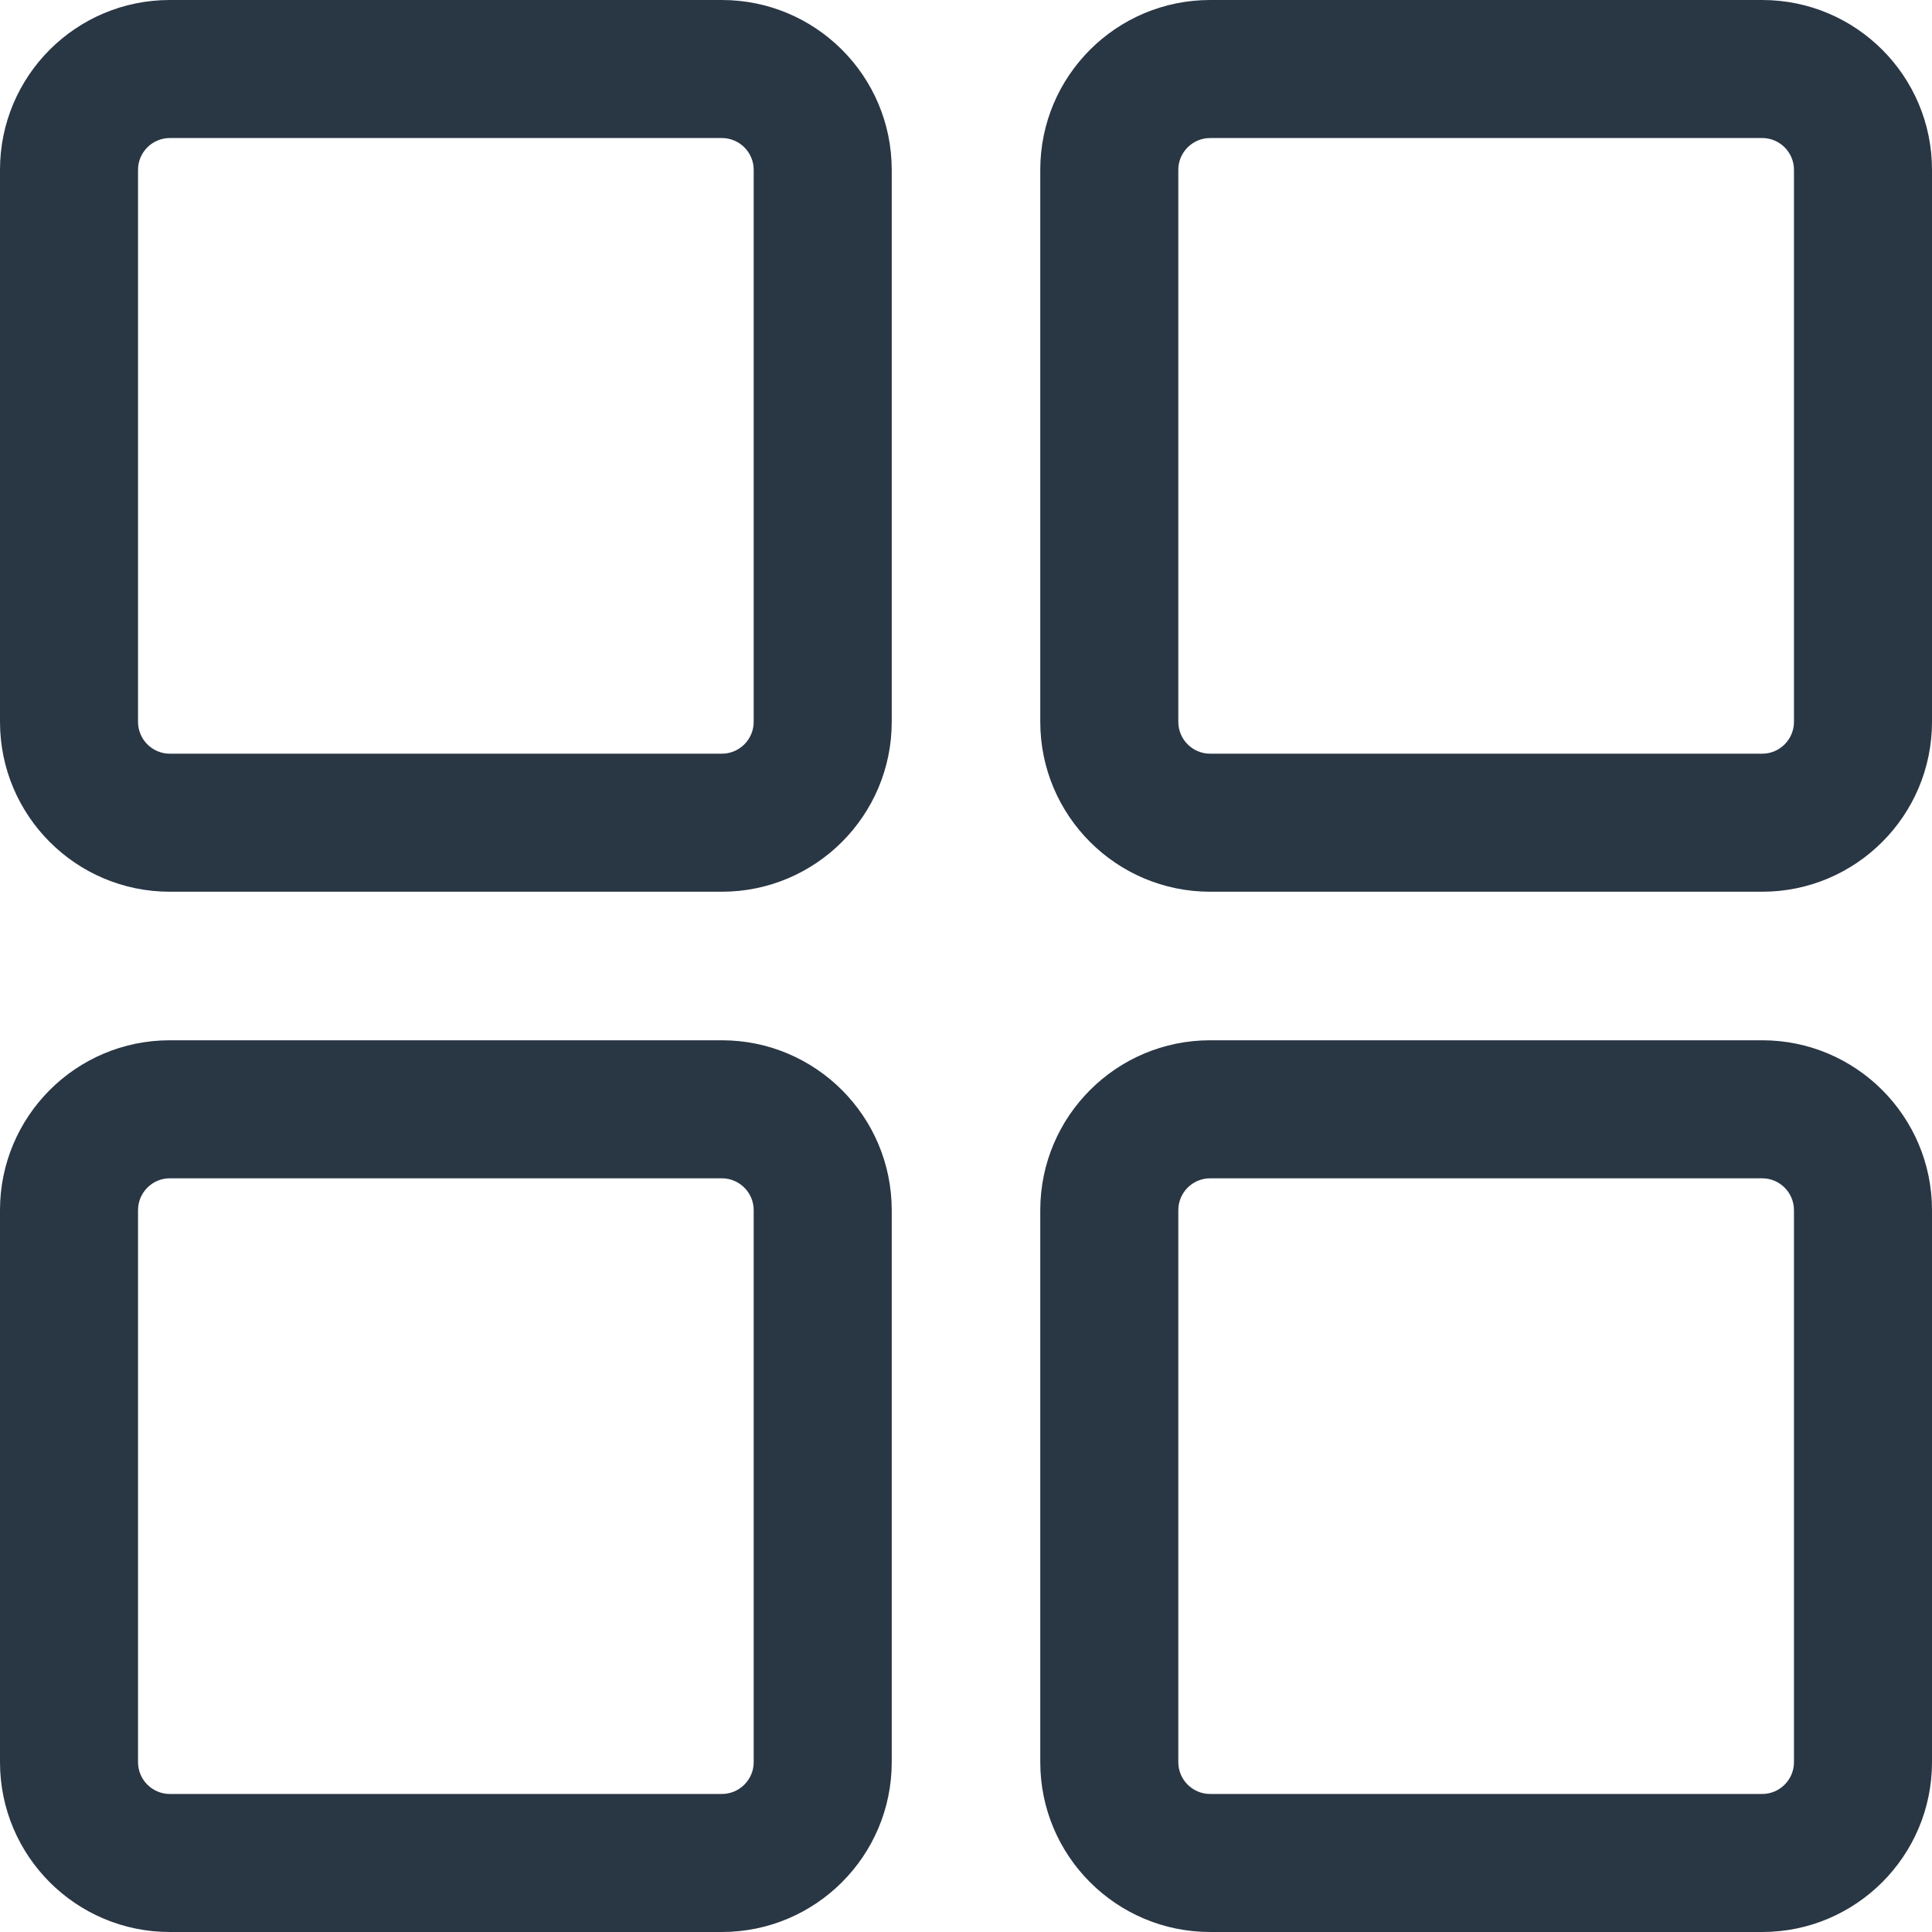 <svg width="18" height="18" viewBox="0 0 18 18" fill="none" xmlns="http://www.w3.org/2000/svg">
<path fill-rule="evenodd" clip-rule="evenodd" d="M11.275 1.286H16.418C16.581 1.286 16.714 1.419 16.714 1.582V6.725C16.714 6.889 16.581 7.022 16.418 7.022H11.275C11.111 7.022 10.978 6.889 10.978 6.725V1.582C10.978 1.419 11.111 1.286 11.275 1.286ZM9.692 1.582C9.692 0.708 10.401 0 11.275 0H16.418C17.291 0 18 0.708 18 1.582V6.725C18 7.599 17.291 8.308 16.418 8.308H11.275C10.401 8.308 9.692 7.599 9.692 6.725V1.582ZM11.275 10.978H16.418C16.581 10.978 16.714 11.111 16.714 11.275V16.418C16.714 16.581 16.581 16.714 16.418 16.714H11.275C11.111 16.714 10.978 16.581 10.978 16.418V11.275C10.978 11.111 11.111 10.978 11.275 10.978ZM9.692 11.275C9.692 10.401 10.401 9.692 11.275 9.692H16.418C17.291 9.692 18 10.401 18 11.275V16.418C18 17.291 17.291 18 16.418 18H11.275C10.401 18 9.692 17.291 9.692 16.418V11.275ZM6.725 10.978H1.582C1.419 10.978 1.286 11.111 1.286 11.275V16.418C1.286 16.581 1.419 16.714 1.582 16.714H6.725C6.889 16.714 7.022 16.581 7.022 16.418V11.275C7.022 11.111 6.889 10.978 6.725 10.978ZM1.582 9.692C0.708 9.692 0 10.401 0 11.275V16.418C0 17.291 0.708 18 1.582 18H6.725C7.599 18 8.308 17.291 8.308 16.418V11.275C8.308 10.401 7.599 9.692 6.725 9.692H1.582ZM1.582 1.286H6.725C6.889 1.286 7.022 1.419 7.022 1.582V6.725C7.022 6.889 6.889 7.022 6.725 7.022H1.582C1.419 7.022 1.286 6.889 1.286 6.725V1.582C1.286 1.419 1.419 1.286 1.582 1.286ZM0 1.582C0 0.708 0.708 0 1.582 0H6.725C7.599 0 8.308 0.708 8.308 1.582V6.725C8.308 7.599 7.599 8.308 6.725 8.308H1.582C0.708 8.308 0 7.599 0 6.725V1.582Z" fill="#293644"/>
</svg>
